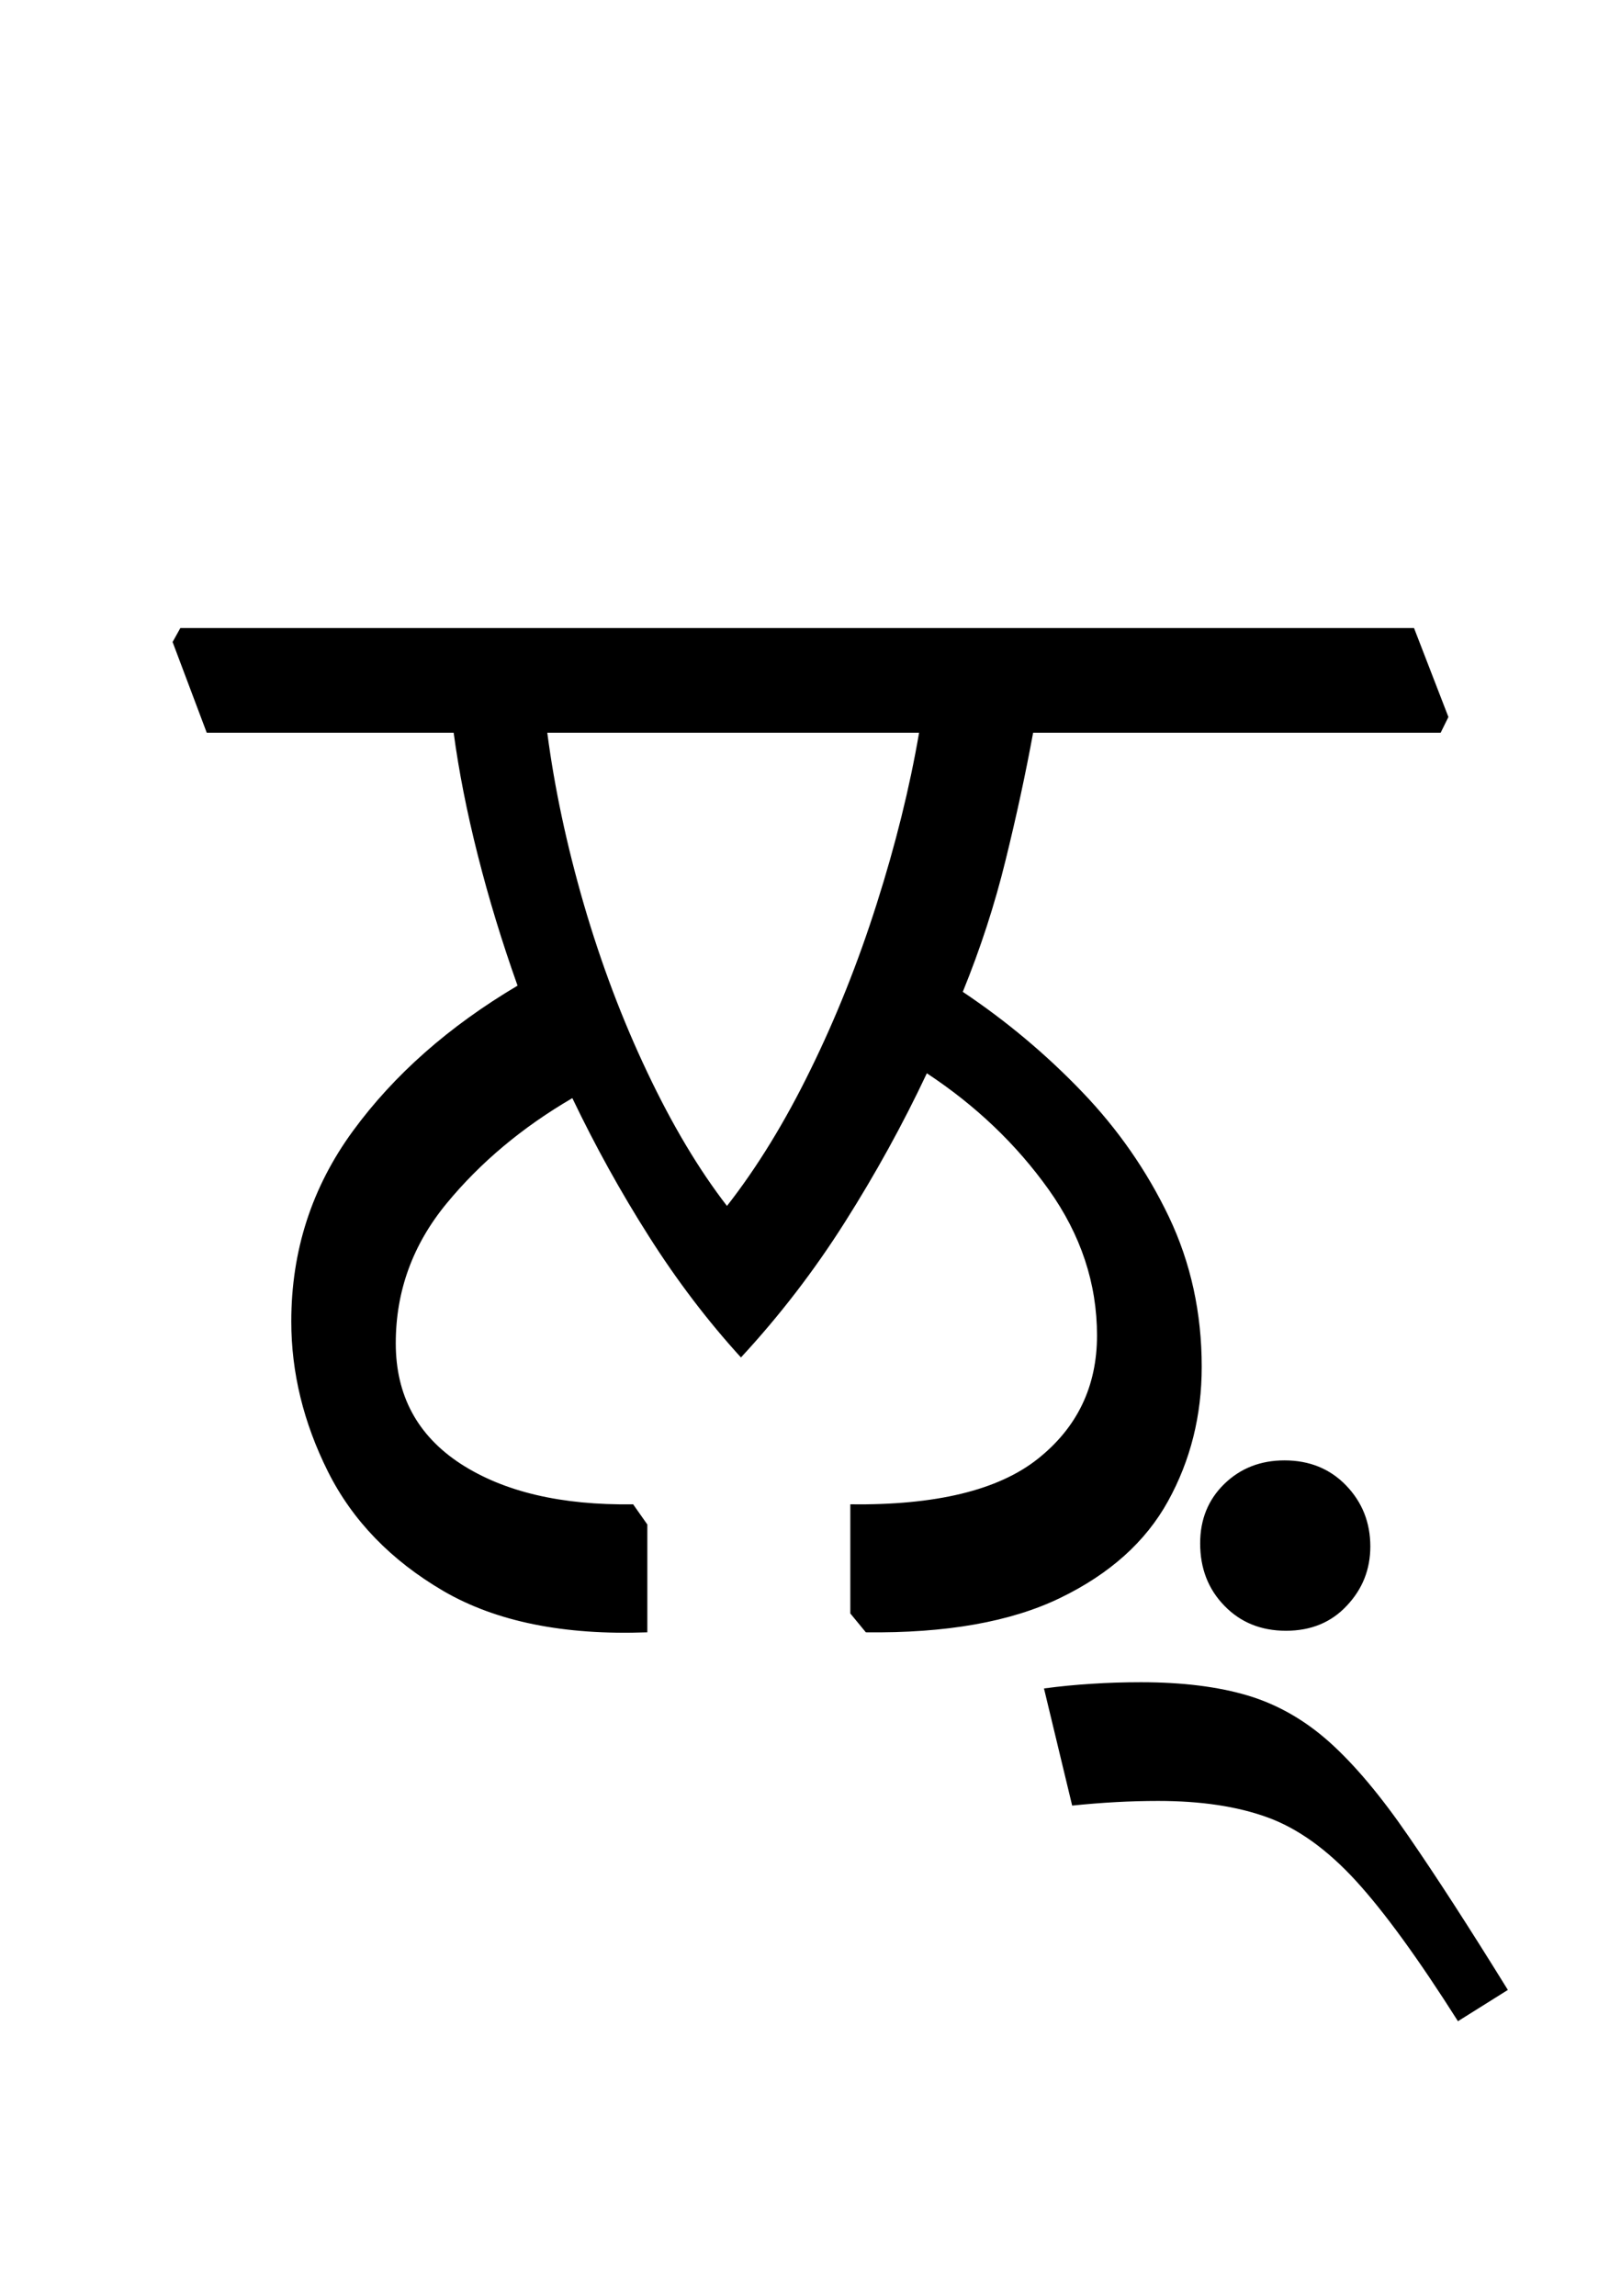 <?xml version="1.0" encoding="UTF-8"?>
<svg xmlns="http://www.w3.org/2000/svg" xmlns:xlink="http://www.w3.org/1999/xlink" width="114.172pt" height="161.734pt" viewBox="0 0 114.172 161.734" version="1.1">
<defs>
<g>
<symbol overflow="visible" id="glyph0-0">
<path style="stroke:none;" d="M 10.344 0 L 10.344 -78.547 L 55.547 -78.547 L 55.547 0 Z M 15.953 -5.609 L 49.938 -5.609 L 49.938 -72.938 L 15.953 -72.938 Z M 15.953 -5.609 "/>
</symbol>
<symbol overflow="visible" id="glyph0-1">
<path style="stroke:none;" d="M 85.469 -61.047 L 56.766 -61.047 C 56.242 -58.191 55.598 -55.203 54.828 -52.078 C 54.066 -48.961 53.062 -45.867 51.812 -42.797 C 54.895 -40.734 57.695 -38.383 60.219 -35.75 C 62.75 -33.113 64.785 -30.18 66.328 -26.953 C 67.867 -23.723 68.641 -20.203 68.641 -16.391 C 68.641 -12.941 67.848 -9.785 66.266 -6.922 C 64.691 -4.066 62.16 -1.797 58.672 -0.109 C 55.191 1.578 50.629 2.383 44.984 2.312 L 43.891 0.984 L 43.891 -6.703 C 49.898 -6.629 54.297 -7.691 57.078 -9.891 C 59.867 -12.098 61.266 -15 61.266 -18.594 C 61.266 -22.258 60.129 -25.688 57.859 -28.875 C 55.586 -32.062 52.727 -34.789 49.281 -37.062 C 47.594 -33.477 45.664 -29.977 43.5 -26.562 C 41.344 -23.156 38.906 -19.984 36.188 -17.047 C 33.844 -19.617 31.68 -22.461 29.703 -25.578 C 27.723 -28.691 25.926 -31.938 24.312 -35.312 C 20.789 -33.258 17.836 -30.785 15.453 -27.891 C 13.066 -24.992 11.875 -21.711 11.875 -18.047 C 11.875 -14.379 13.395 -11.551 16.438 -9.562 C 19.488 -7.582 23.539 -6.629 28.594 -6.703 L 29.594 -5.281 L 29.594 2.312 C 23.727 2.531 18.941 1.562 15.234 -0.594 C 11.535 -2.758 8.82 -5.566 7.094 -9.016 C 5.375 -12.461 4.516 -15.984 4.516 -19.578 C 4.516 -24.566 5.961 -29.039 8.859 -33 C 11.754 -36.957 15.617 -40.367 20.453 -43.234 C 19.359 -46.305 18.426 -49.363 17.656 -52.406 C 16.883 -55.457 16.316 -58.336 15.953 -61.047 L -1.438 -61.047 L -3.844 -67.438 L -3.297 -68.422 L 83.594 -68.422 L 86.016 -62.156 Z M 35.203 -27.719 C 37.328 -30.438 39.285 -33.629 41.078 -37.297 C 42.879 -40.961 44.438 -44.863 45.75 -49 C 47.07 -53.145 48.066 -57.16 48.734 -61.047 L 22.547 -61.047 C 23.055 -57.16 23.914 -53.129 25.125 -48.953 C 26.344 -44.773 27.832 -40.832 29.594 -37.125 C 31.352 -33.414 33.223 -30.281 35.203 -27.719 Z M 68.531 -3.953 C 68.531 -5.641 69.098 -7.035 70.234 -8.141 C 71.367 -9.242 72.781 -9.797 74.469 -9.797 C 76.227 -9.797 77.676 -9.207 78.812 -8.031 C 79.945 -6.852 80.516 -5.422 80.516 -3.734 C 80.516 -2.117 79.961 -0.727 78.859 0.438 C 77.766 1.613 76.336 2.203 74.578 2.203 C 72.816 2.203 71.367 1.613 70.234 0.438 C 69.098 -0.727 68.531 -2.191 68.531 -3.953 Z M 68.531 -3.953 "/>
</symbol>
<symbol overflow="visible" id="glyph0-2">
<path style="stroke:none;" d="M -22.656 14.516 L -24.641 6.266 C -23.535 6.117 -22.414 6.008 -21.281 5.938 C -20.145 5.863 -18.988 5.828 -17.812 5.828 C -14.883 5.828 -12.375 6.141 -10.281 6.766 C -8.195 7.391 -6.273 8.488 -4.516 10.062 C -2.754 11.645 -0.906 13.848 1.031 16.672 C 2.977 19.492 5.312 23.102 8.031 27.5 L 4.516 29.703 C 1.723 25.297 -0.676 21.992 -2.688 19.797 C -4.707 17.598 -6.781 16.113 -8.906 15.344 C -11.031 14.57 -13.598 14.188 -16.609 14.188 C -18.516 14.188 -20.531 14.297 -22.656 14.516 Z M -22.656 14.516 "/>
</symbol>
</g>
</defs>
<g id="surface1">
<g style="fill:rgb(0%,0%,0%);fill-opacity:1;">
  <use xlink:href="#glyph0-1" x="16" y="112.656"/>
  <use xlink:href="#glyph0-2" x="98.172" y="112.656"/>
</g>
</g>
</svg>
